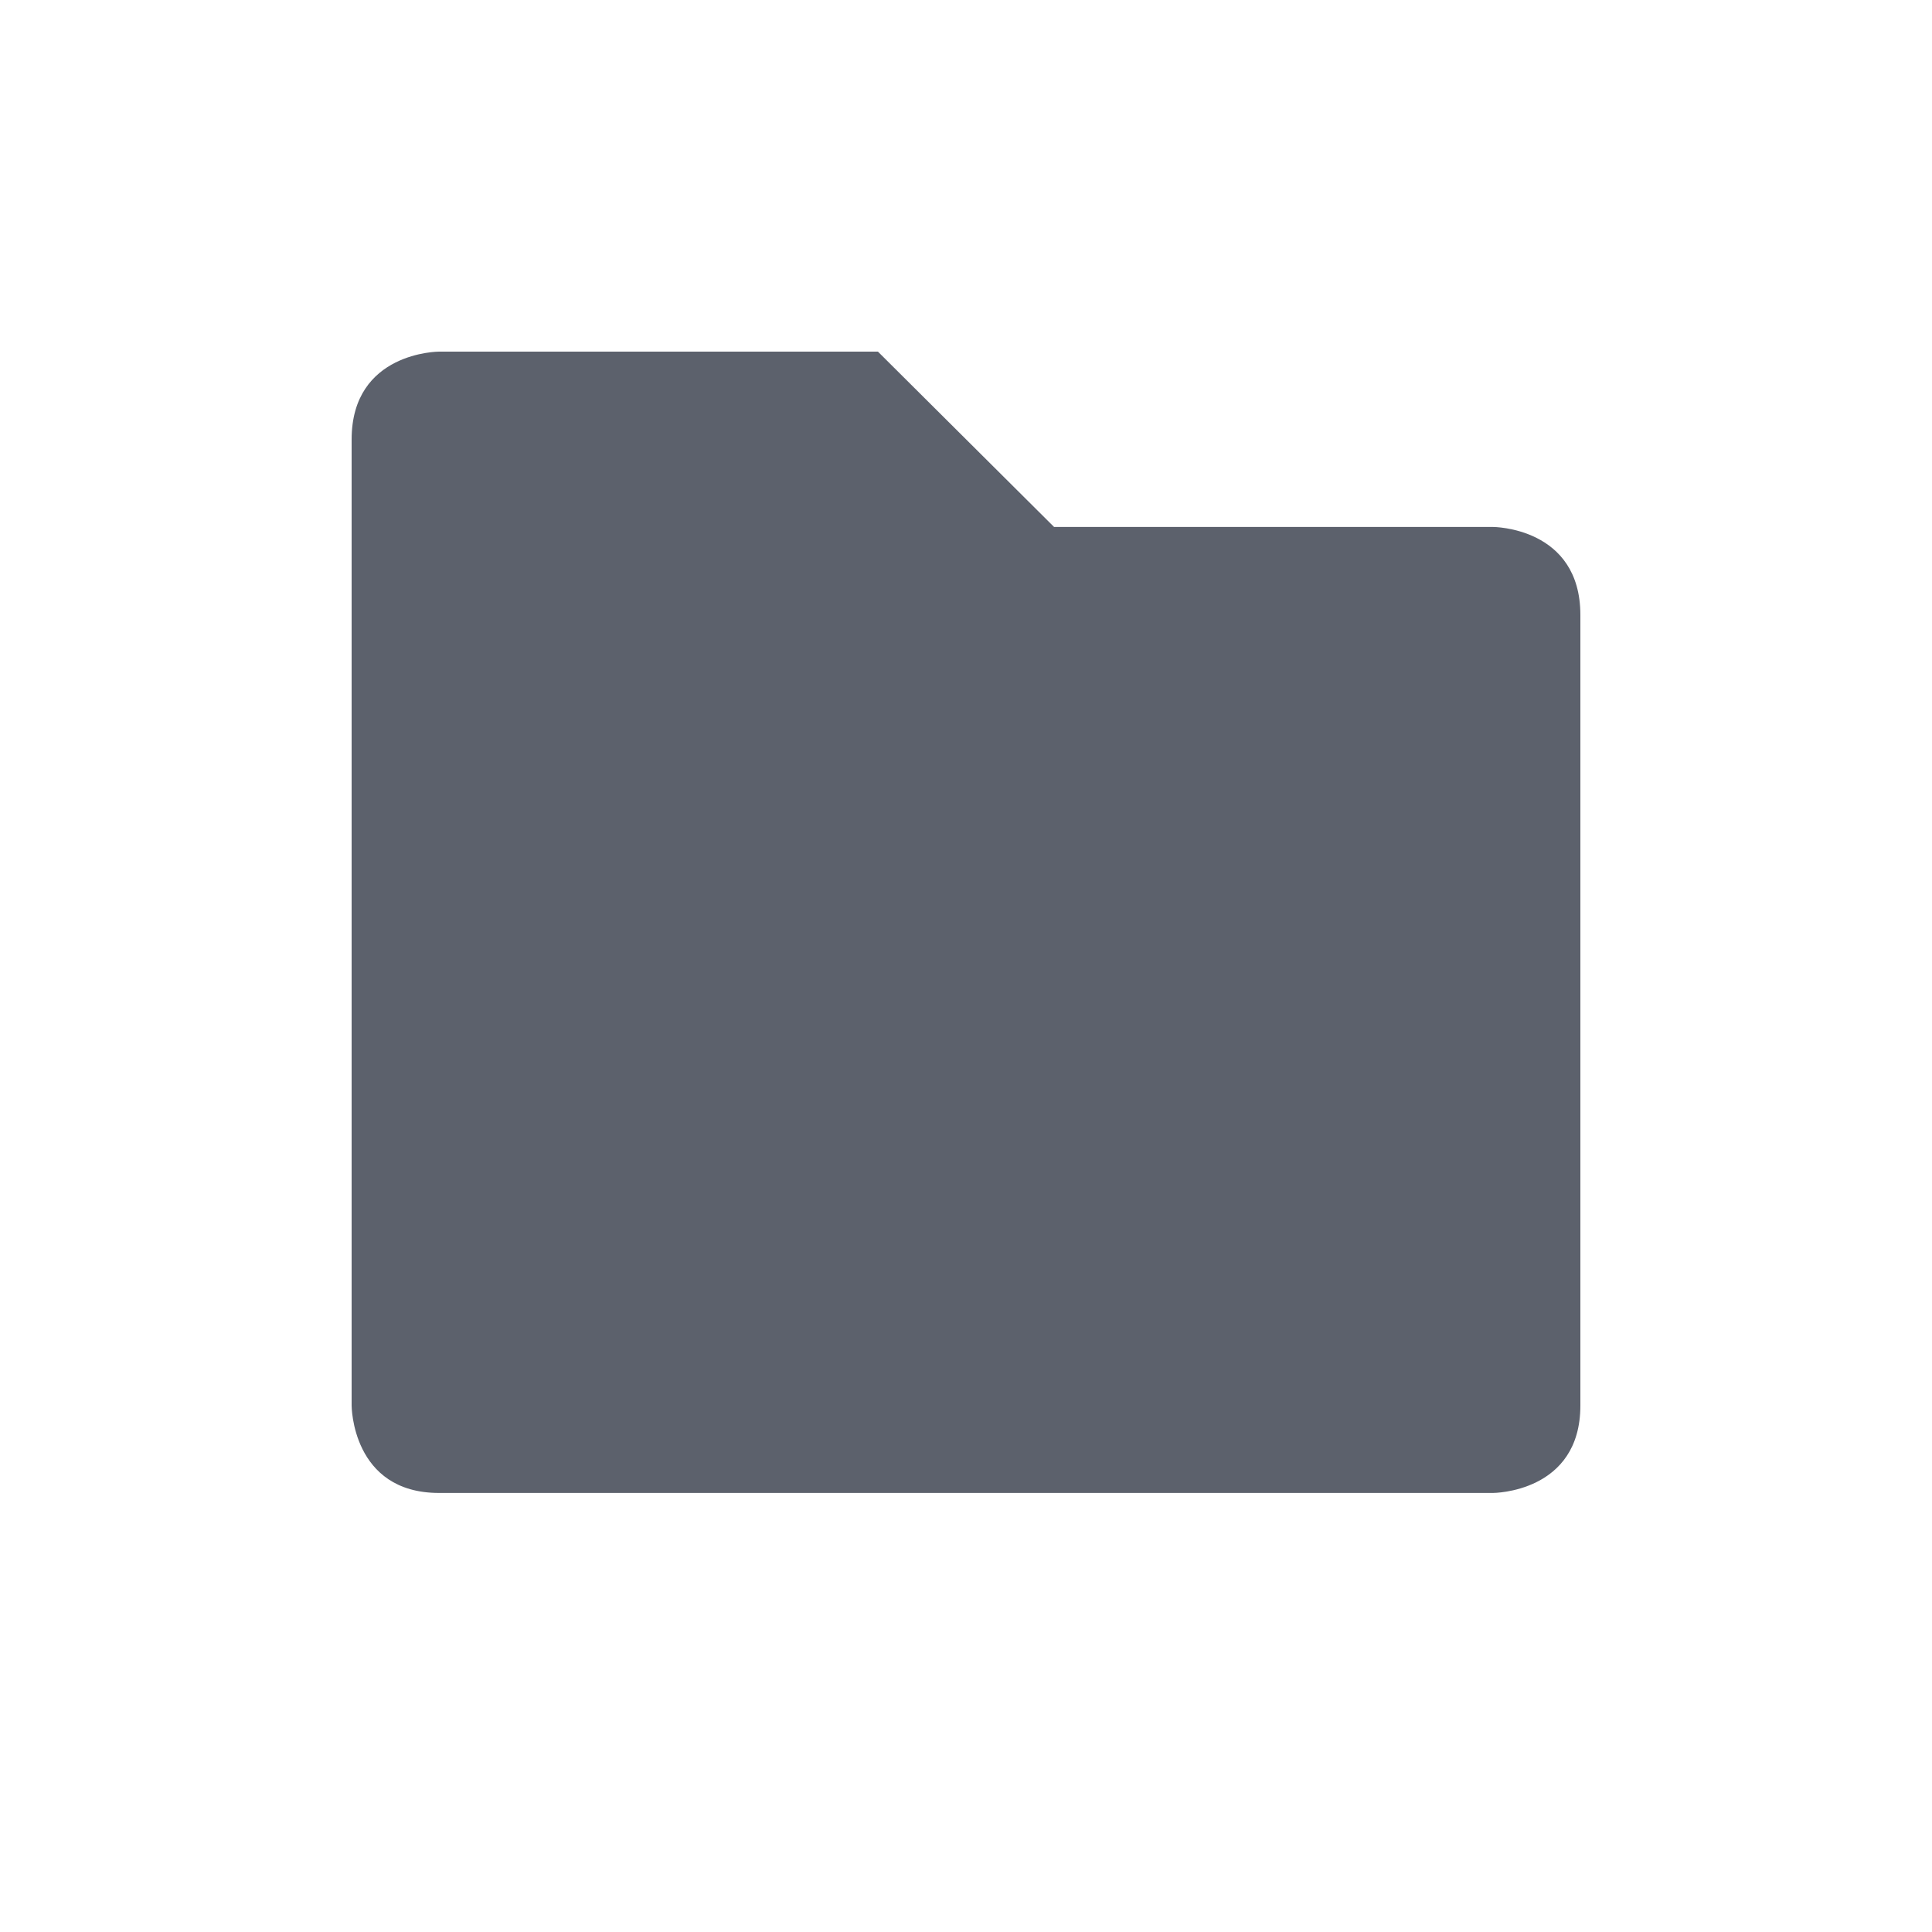 <?xml version="1.0" encoding="UTF-8"?>
<svg xmlns="http://www.w3.org/2000/svg" xmlns:xlink="http://www.w3.org/1999/xlink" width="12pt" height="12pt" viewBox="0 0 12 12" version="1.1">
<g id="surface1">
<path style=" stroke:none;fill-rule:nonzero;fill:rgb(36.078%,38.039%,42.353%);fill-opacity:1;" d="M 2.727 2.184 C 2.727 2.184 2.184 2.184 2.184 2.73 L 2.184 8.73 C 2.184 8.73 2.184 9.273 2.727 9.273 L 9.273 9.273 C 9.273 9.273 9.816 9.273 9.816 8.73 L 9.816 3.82 C 9.816 3.273 9.273 3.273 9.273 3.273 L 6.547 3.273 L 5.453 2.184 Z M 2.727 2.184 "/>
</g>
</svg>
